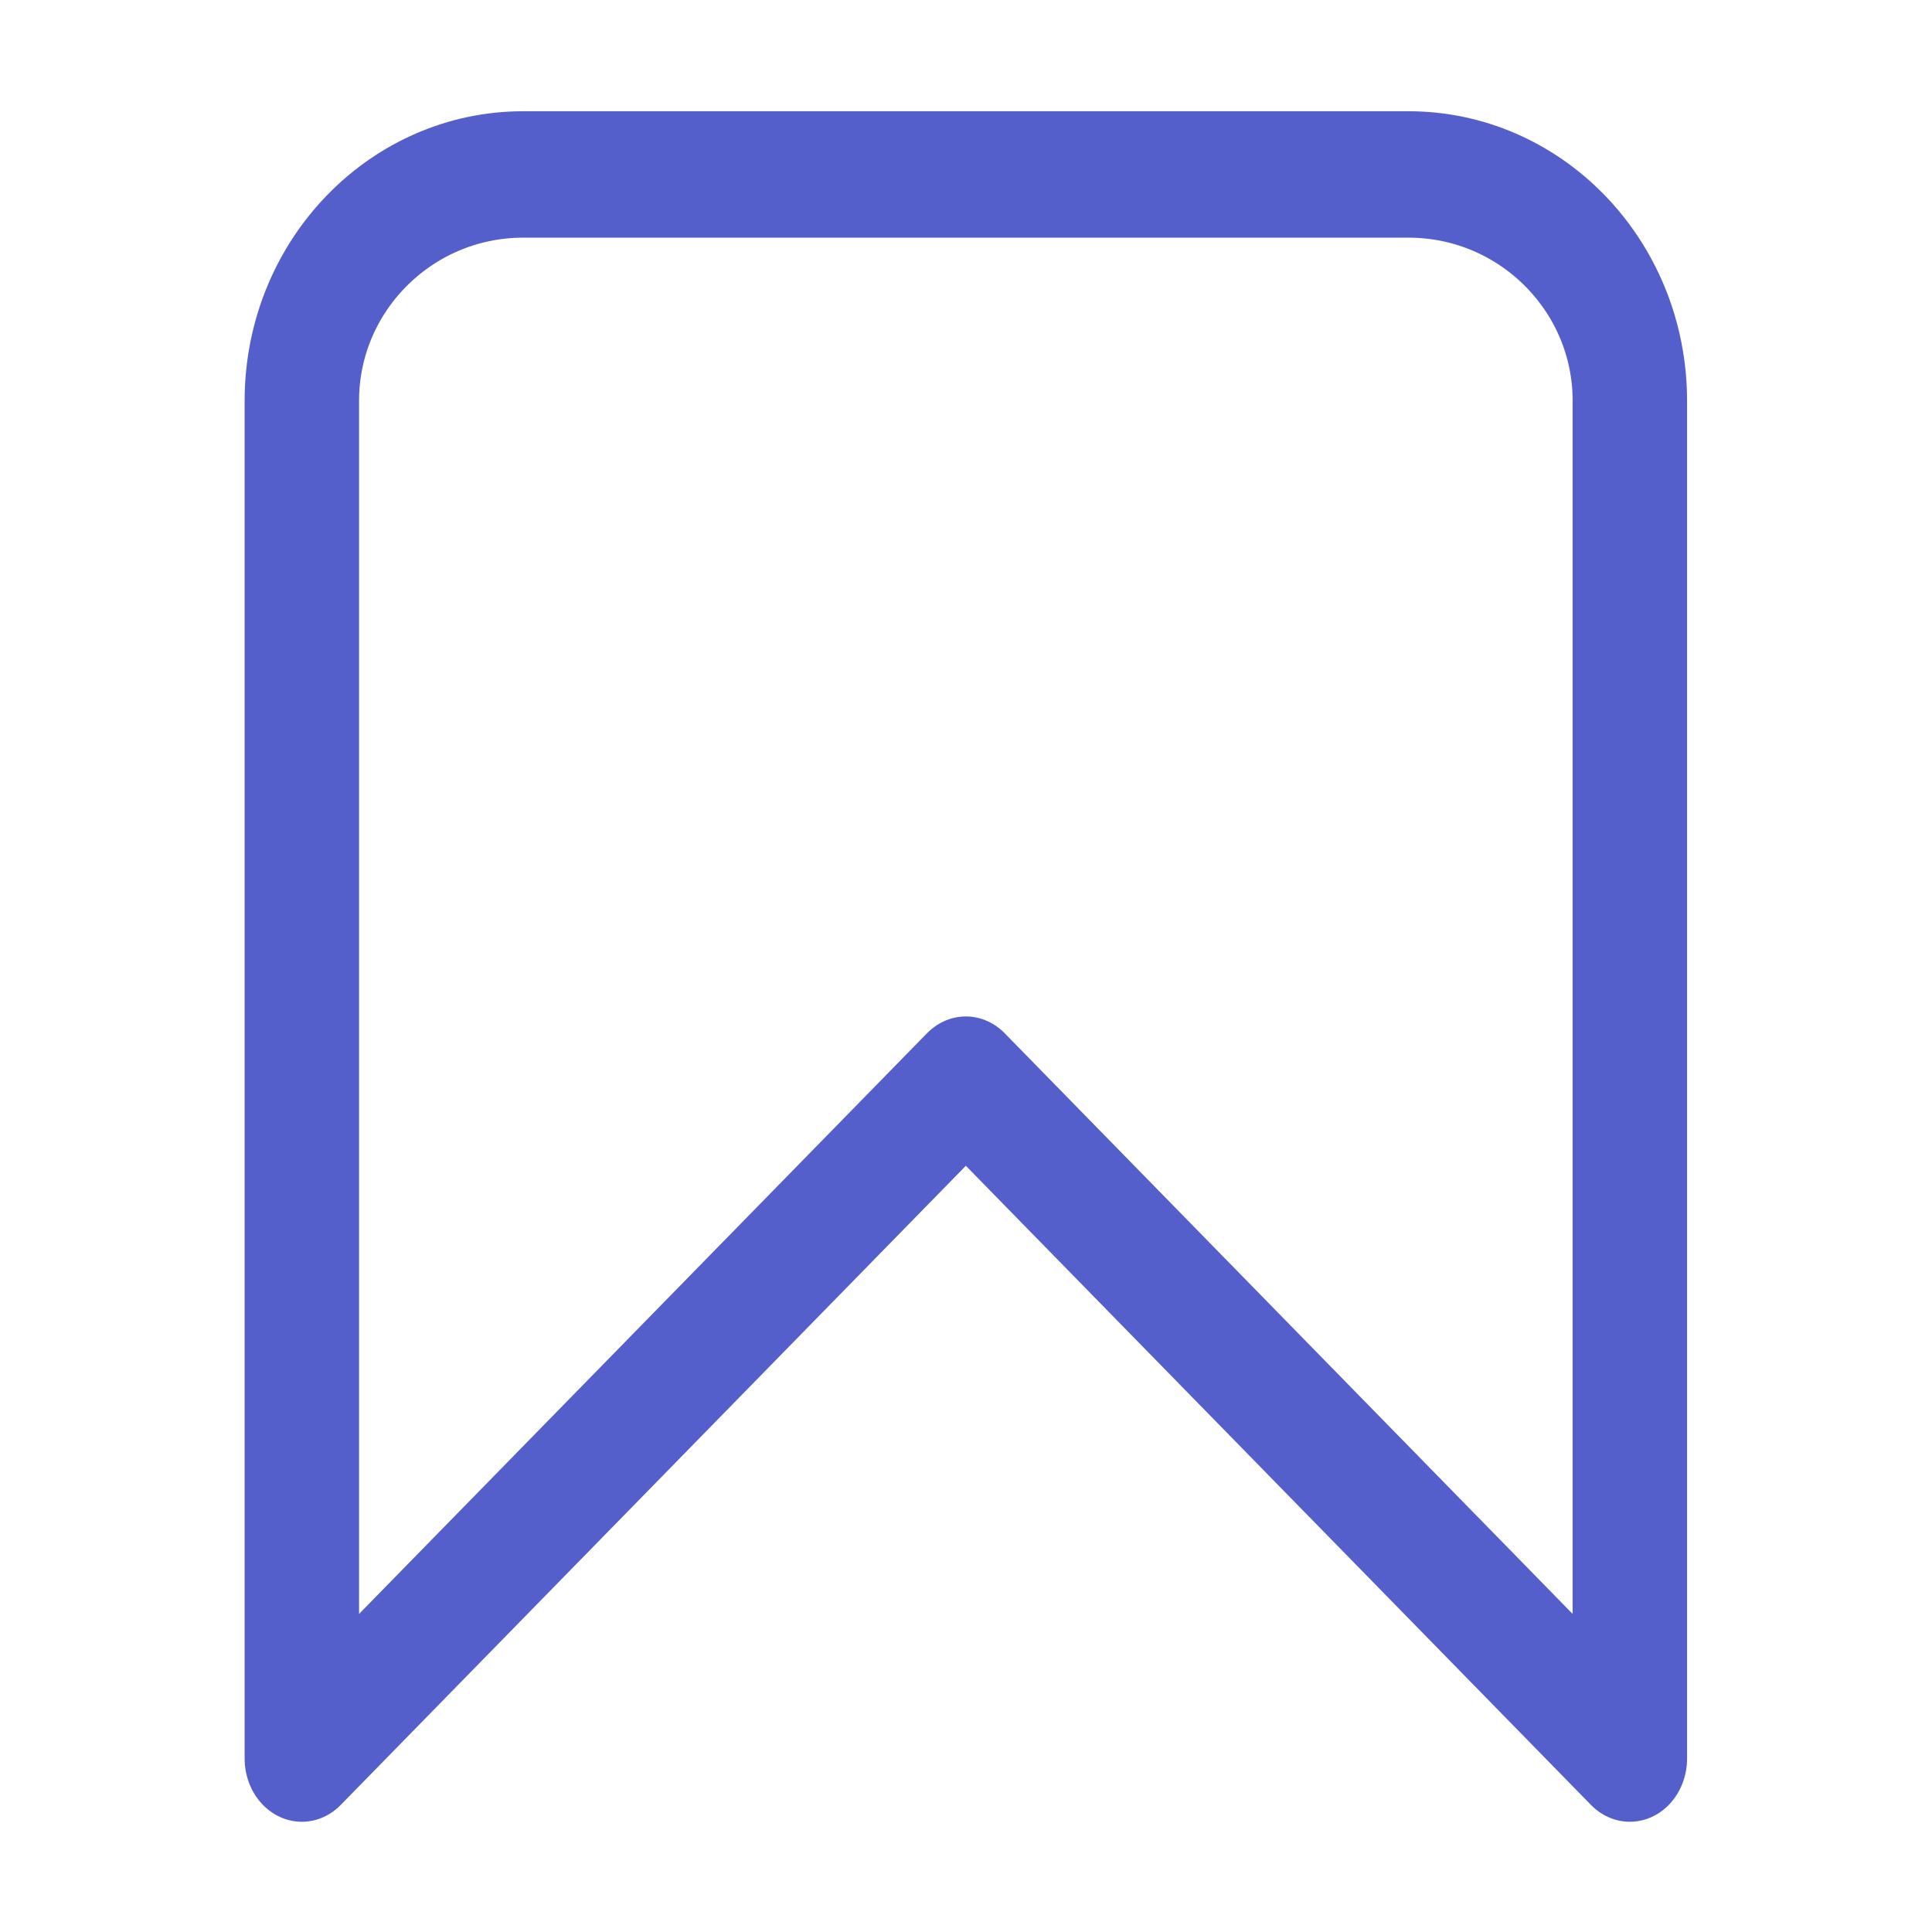 <?xml version="1.0" encoding="UTF-8" standalone="no"?>
<!DOCTYPE svg PUBLIC "-//W3C//DTD SVG 1.1//EN" "http://www.w3.org/Graphics/SVG/1.1/DTD/svg11.dtd">
<svg width="100%" height="100%" viewBox="0 0 64 64" version="1.1" xmlns="http://www.w3.org/2000/svg" xmlns:xlink="http://www.w3.org/1999/xlink" xml:space="preserve" xmlns:serif="http://www.serif.com/" style="fill-rule:evenodd;clip-rule:evenodd;stroke-linecap:round;stroke-linejoin:round;stroke-miterlimit:1.5;">
    <g transform="matrix(1,0,0,1,-96,0)">
        <g id="save" transform="matrix(1,0,0,1,96,0)">
            <rect x="0" y="0" width="64" height="64" style="fill:none;"/>
            <g transform="matrix(6.33438e-17,-1.034,0.936,5.73239e-17,2.511,68.853)">
                <path d="M61,15.833C61,11.51 57.751,8 53.75,8L10.25,8L32,31.5L10.25,55L53.75,55C57.751,55 61,51.49 61,47.167L61,15.833Z" style="fill:none;stroke:rgb(85,95,204);stroke-width:4.05px;"/>
            </g>
        </g>
    </g>
</svg>
